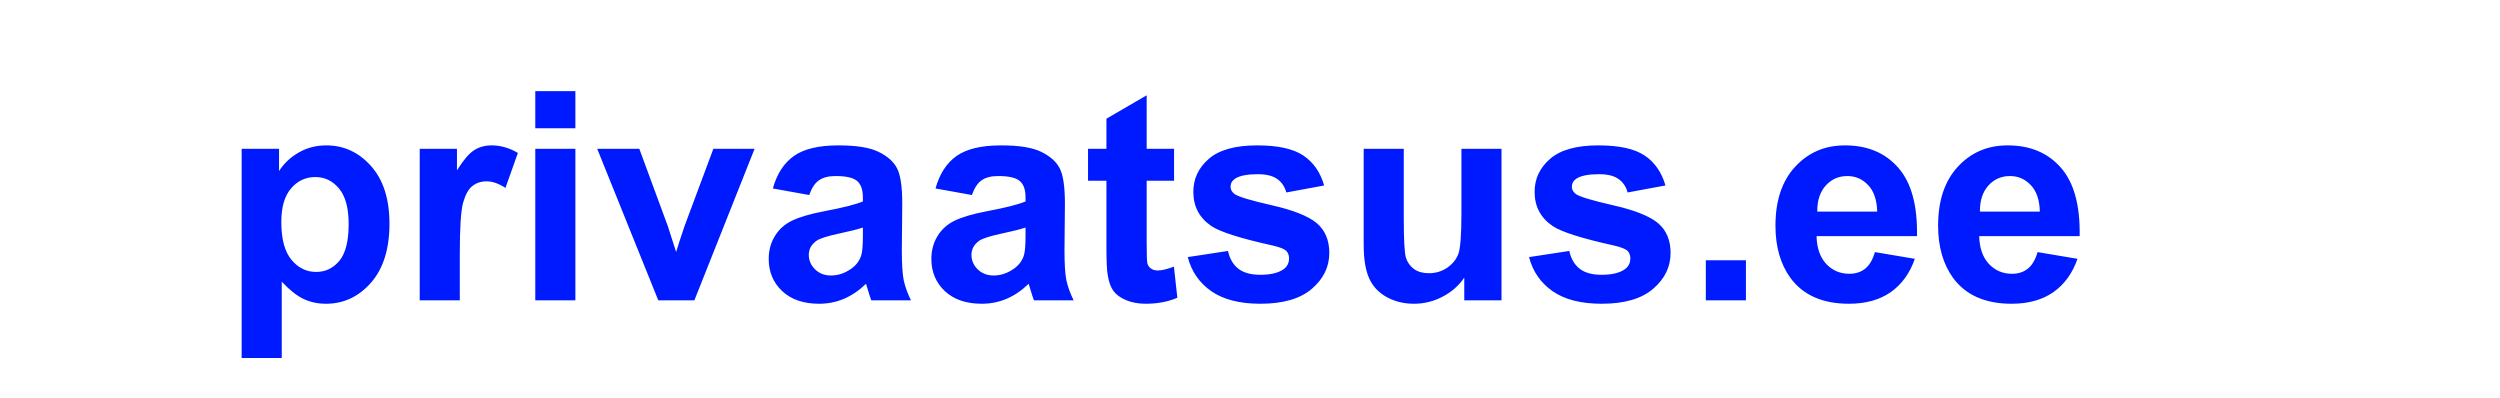 <svg width="308" height="49" viewBox="0 0 308 49" fill="none" xmlns="http://www.w3.org/2000/svg">
<g filter="url(#filter0_d_7_449)">
<path d="M29.771 14.332H34.377V17.074C34.975 16.137 35.783 15.375 36.803 14.789C37.822 14.203 38.953 13.91 40.195 13.91C42.363 13.91 44.203 14.76 45.715 16.459C47.227 18.158 47.982 20.525 47.982 23.561C47.982 26.678 47.221 29.104 45.697 30.838C44.174 32.56 42.328 33.422 40.16 33.422C39.129 33.422 38.191 33.217 37.348 32.807C36.516 32.397 35.637 31.693 34.711 30.697V40.102H29.771V14.332ZM34.658 23.35C34.658 25.447 35.074 27 35.906 28.008C36.738 29.004 37.752 29.502 38.947 29.502C40.096 29.502 41.051 29.045 41.812 28.131C42.574 27.205 42.955 25.693 42.955 23.596C42.955 21.639 42.562 20.186 41.777 19.236C40.992 18.287 40.02 17.812 38.859 17.812C37.652 17.812 36.65 18.281 35.853 19.219C35.057 20.145 34.658 21.521 34.658 23.35ZM56.648 33H51.709V14.332H56.297V16.986C57.082 15.732 57.785 14.906 58.406 14.508C59.039 14.109 59.754 13.91 60.551 13.91C61.676 13.91 62.76 14.221 63.803 14.842L62.273 19.148C61.441 18.609 60.668 18.34 59.953 18.34C59.262 18.34 58.676 18.533 58.195 18.92C57.715 19.295 57.334 19.98 57.053 20.977C56.783 21.973 56.648 24.059 56.648 27.234V33ZM65.947 11.801V7.23H70.887V11.801H65.947ZM65.947 33V14.332H70.887V33H65.947ZM81.1 33L73.576 14.332H78.762L82.277 23.859L83.297 27.041C83.566 26.232 83.736 25.699 83.807 25.441C83.971 24.914 84.147 24.387 84.334 23.859L87.885 14.332H92.965L85.547 33H81.1ZM99.697 20.027L95.215 19.219C95.719 17.414 96.586 16.078 97.816 15.211C99.047 14.344 100.875 13.91 103.301 13.91C105.504 13.91 107.145 14.174 108.223 14.701C109.301 15.217 110.057 15.879 110.49 16.688C110.936 17.484 111.158 18.955 111.158 21.1L111.105 26.865C111.105 28.506 111.182 29.719 111.334 30.504C111.498 31.277 111.797 32.109 112.23 33H107.344C107.215 32.672 107.057 32.185 106.869 31.541C106.787 31.248 106.729 31.055 106.693 30.961C105.85 31.781 104.947 32.397 103.986 32.807C103.025 33.217 102 33.422 100.91 33.422C98.988 33.422 97.471 32.9 96.357 31.857C95.256 30.814 94.705 29.496 94.705 27.902C94.705 26.848 94.957 25.91 95.461 25.09C95.965 24.258 96.668 23.625 97.57 23.191C98.484 22.746 99.797 22.359 101.508 22.031C103.816 21.598 105.416 21.193 106.307 20.818V20.326C106.307 19.377 106.072 18.703 105.604 18.305C105.135 17.895 104.25 17.689 102.949 17.689C102.07 17.689 101.385 17.865 100.893 18.217C100.4 18.557 100.002 19.16 99.697 20.027ZM106.307 24.035C105.674 24.246 104.672 24.498 103.301 24.791C101.93 25.084 101.033 25.371 100.611 25.652C99.967 26.109 99.644 26.689 99.644 27.393C99.644 28.084 99.902 28.682 100.418 29.186C100.934 29.689 101.59 29.941 102.387 29.941C103.277 29.941 104.127 29.648 104.936 29.062C105.533 28.617 105.926 28.072 106.113 27.428C106.242 27.006 106.307 26.203 106.307 25.02V24.035ZM119.736 20.027L115.254 19.219C115.758 17.414 116.625 16.078 117.855 15.211C119.086 14.344 120.914 13.91 123.34 13.91C125.543 13.91 127.184 14.174 128.262 14.701C129.34 15.217 130.096 15.879 130.529 16.688C130.975 17.484 131.197 18.955 131.197 21.1L131.145 26.865C131.145 28.506 131.221 29.719 131.373 30.504C131.537 31.277 131.836 32.109 132.27 33H127.383C127.254 32.672 127.096 32.185 126.908 31.541C126.826 31.248 126.768 31.055 126.732 30.961C125.889 31.781 124.986 32.397 124.025 32.807C123.064 33.217 122.039 33.422 120.949 33.422C119.027 33.422 117.51 32.9 116.396 31.857C115.295 30.814 114.744 29.496 114.744 27.902C114.744 26.848 114.996 25.91 115.5 25.09C116.004 24.258 116.707 23.625 117.609 23.191C118.523 22.746 119.836 22.359 121.547 22.031C123.855 21.598 125.455 21.193 126.346 20.818V20.326C126.346 19.377 126.111 18.703 125.643 18.305C125.174 17.895 124.289 17.689 122.988 17.689C122.109 17.689 121.424 17.865 120.932 18.217C120.439 18.557 120.041 19.16 119.736 20.027ZM126.346 24.035C125.713 24.246 124.711 24.498 123.34 24.791C121.969 25.084 121.072 25.371 120.65 25.652C120.006 26.109 119.684 26.689 119.684 27.393C119.684 28.084 119.941 28.682 120.457 29.186C120.973 29.689 121.629 29.941 122.426 29.941C123.316 29.941 124.166 29.648 124.975 29.062C125.572 28.617 125.965 28.072 126.152 27.428C126.281 27.006 126.346 26.203 126.346 25.02V24.035ZM144.645 14.332V18.27H141.27V25.793C141.27 27.316 141.299 28.207 141.357 28.465C141.428 28.711 141.574 28.916 141.797 29.08C142.031 29.244 142.312 29.326 142.641 29.326C143.098 29.326 143.76 29.168 144.627 28.852L145.049 32.684C143.9 33.176 142.6 33.422 141.146 33.422C140.256 33.422 139.453 33.275 138.738 32.982C138.023 32.678 137.496 32.291 137.156 31.822C136.828 31.342 136.6 30.697 136.471 29.889C136.365 29.314 136.312 28.154 136.312 26.408V18.27H134.045V14.332H136.312V10.623L141.27 7.74V14.332H144.645ZM146.332 27.674L151.289 26.918C151.5 27.879 151.928 28.611 152.572 29.115C153.217 29.607 154.119 29.854 155.279 29.854C156.557 29.854 157.518 29.619 158.162 29.15C158.596 28.822 158.812 28.383 158.812 27.832C158.812 27.457 158.695 27.146 158.461 26.9C158.215 26.666 157.664 26.449 156.809 26.25C152.824 25.371 150.299 24.568 149.232 23.842C147.756 22.834 147.018 21.434 147.018 19.641C147.018 18.023 147.656 16.664 148.934 15.562C150.211 14.461 152.191 13.91 154.875 13.91C157.43 13.91 159.328 14.326 160.57 15.158C161.812 15.99 162.668 17.221 163.137 18.85L158.479 19.711C158.279 18.984 157.898 18.428 157.336 18.041C156.785 17.654 155.994 17.461 154.963 17.461C153.662 17.461 152.73 17.643 152.168 18.006C151.793 18.264 151.605 18.598 151.605 19.008C151.605 19.359 151.77 19.658 152.098 19.904C152.543 20.232 154.078 20.695 156.703 21.293C159.34 21.891 161.18 22.623 162.223 23.49C163.254 24.369 163.77 25.594 163.77 27.164C163.77 28.875 163.055 30.346 161.625 31.576C160.195 32.807 158.08 33.422 155.279 33.422C152.736 33.422 150.721 32.906 149.232 31.875C147.756 30.844 146.789 29.443 146.332 27.674ZM180.398 33V30.205C179.719 31.201 178.822 31.986 177.709 32.56C176.607 33.135 175.441 33.422 174.211 33.422C172.957 33.422 171.832 33.147 170.836 32.596C169.84 32.045 169.119 31.271 168.674 30.275C168.229 29.279 168.006 27.902 168.006 26.145V14.332H172.945V22.91C172.945 25.535 173.033 27.146 173.209 27.744C173.396 28.33 173.73 28.799 174.211 29.15C174.691 29.49 175.301 29.66 176.039 29.66C176.883 29.66 177.639 29.432 178.307 28.975C178.975 28.506 179.432 27.932 179.678 27.252C179.924 26.561 180.047 24.879 180.047 22.207V14.332H184.986V33H180.398ZM188.379 27.674L193.336 26.918C193.547 27.879 193.975 28.611 194.619 29.115C195.264 29.607 196.166 29.854 197.326 29.854C198.604 29.854 199.564 29.619 200.209 29.15C200.643 28.822 200.859 28.383 200.859 27.832C200.859 27.457 200.742 27.146 200.508 26.9C200.262 26.666 199.711 26.449 198.855 26.25C194.871 25.371 192.346 24.568 191.279 23.842C189.803 22.834 189.064 21.434 189.064 19.641C189.064 18.023 189.703 16.664 190.98 15.562C192.258 14.461 194.238 13.91 196.922 13.91C199.477 13.91 201.375 14.326 202.617 15.158C203.859 15.99 204.715 17.221 205.184 18.85L200.525 19.711C200.326 18.984 199.945 18.428 199.383 18.041C198.832 17.654 198.041 17.461 197.01 17.461C195.709 17.461 194.777 17.643 194.215 18.006C193.84 18.264 193.652 18.598 193.652 19.008C193.652 19.359 193.816 19.658 194.145 19.904C194.59 20.232 196.125 20.695 198.75 21.293C201.387 21.891 203.227 22.623 204.27 23.49C205.301 24.369 205.816 25.594 205.816 27.164C205.816 28.875 205.102 30.346 203.672 31.576C202.242 32.807 200.127 33.422 197.326 33.422C194.783 33.422 192.768 32.906 191.279 31.875C189.803 30.844 188.836 29.443 188.379 27.674ZM210.158 33V28.061H215.098V33H210.158ZM230.988 27.059L235.91 27.885C235.277 29.689 234.275 31.066 232.904 32.016C231.545 32.953 229.84 33.422 227.789 33.422C224.543 33.422 222.141 32.361 220.582 30.24C219.352 28.541 218.736 26.396 218.736 23.807C218.736 20.713 219.545 18.293 221.162 16.547C222.779 14.789 224.824 13.91 227.297 13.91C230.074 13.91 232.266 14.83 233.871 16.67C235.477 18.498 236.244 21.305 236.174 25.09H223.799C223.834 26.555 224.232 27.697 224.994 28.518C225.756 29.326 226.705 29.73 227.842 29.73C228.615 29.73 229.266 29.52 229.793 29.098C230.32 28.676 230.719 27.996 230.988 27.059ZM231.27 22.066C231.234 20.637 230.865 19.553 230.162 18.814C229.459 18.064 228.604 17.689 227.596 17.689C226.518 17.689 225.627 18.082 224.924 18.867C224.221 19.652 223.875 20.719 223.887 22.066H231.27ZM251.027 27.059L255.949 27.885C255.316 29.689 254.314 31.066 252.943 32.016C251.584 32.953 249.879 33.422 247.828 33.422C244.582 33.422 242.18 32.361 240.621 30.24C239.391 28.541 238.775 26.396 238.775 23.807C238.775 20.713 239.584 18.293 241.201 16.547C242.818 14.789 244.863 13.91 247.336 13.91C250.113 13.91 252.305 14.83 253.91 16.67C255.516 18.498 256.283 21.305 256.213 25.09H243.838C243.873 26.555 244.271 27.697 245.033 28.518C245.795 29.326 246.744 29.73 247.881 29.73C248.654 29.73 249.305 29.52 249.832 29.098C250.359 28.676 250.758 27.996 251.027 27.059ZM251.309 22.066C251.273 20.637 250.904 19.553 250.201 18.814C249.498 18.064 248.643 17.689 247.635 17.689C246.557 17.689 245.666 18.082 244.963 18.867C244.26 19.652 243.914 20.719 243.926 22.066H251.309Z" fill="#001AFF"/>
</g>
<defs>
<filter id="filter0_d_7_449" x="-4" y="0" width="316" height="57" filterUnits="userSpaceOnUse" color-interpolation-filters="sRGB">
<feFlood flood-opacity="0" result="BackgroundImageFix"/>
<feColorMatrix in="SourceAlpha" type="matrix" values="0 0 0 0 0 0 0 0 0 0 0 0 0 0 0 0 0 0 127 0" result="hardAlpha"/>
<feOffset dy="4"/>
<feGaussianBlur stdDeviation="2"/>
<feComposite in2="hardAlpha" operator="out"/>
<feColorMatrix type="matrix" values="0 0 0 0 0 0 0 0 0 0 0 0 0 0 0 0 0 0 0.25 0"/>
<feBlend mode="normal" in2="BackgroundImageFix" result="effect1_dropShadow_7_449"/>
<feBlend mode="normal" in="SourceGraphic" in2="effect1_dropShadow_7_449" result="shape"/>
</filter>
</defs>
</svg>
